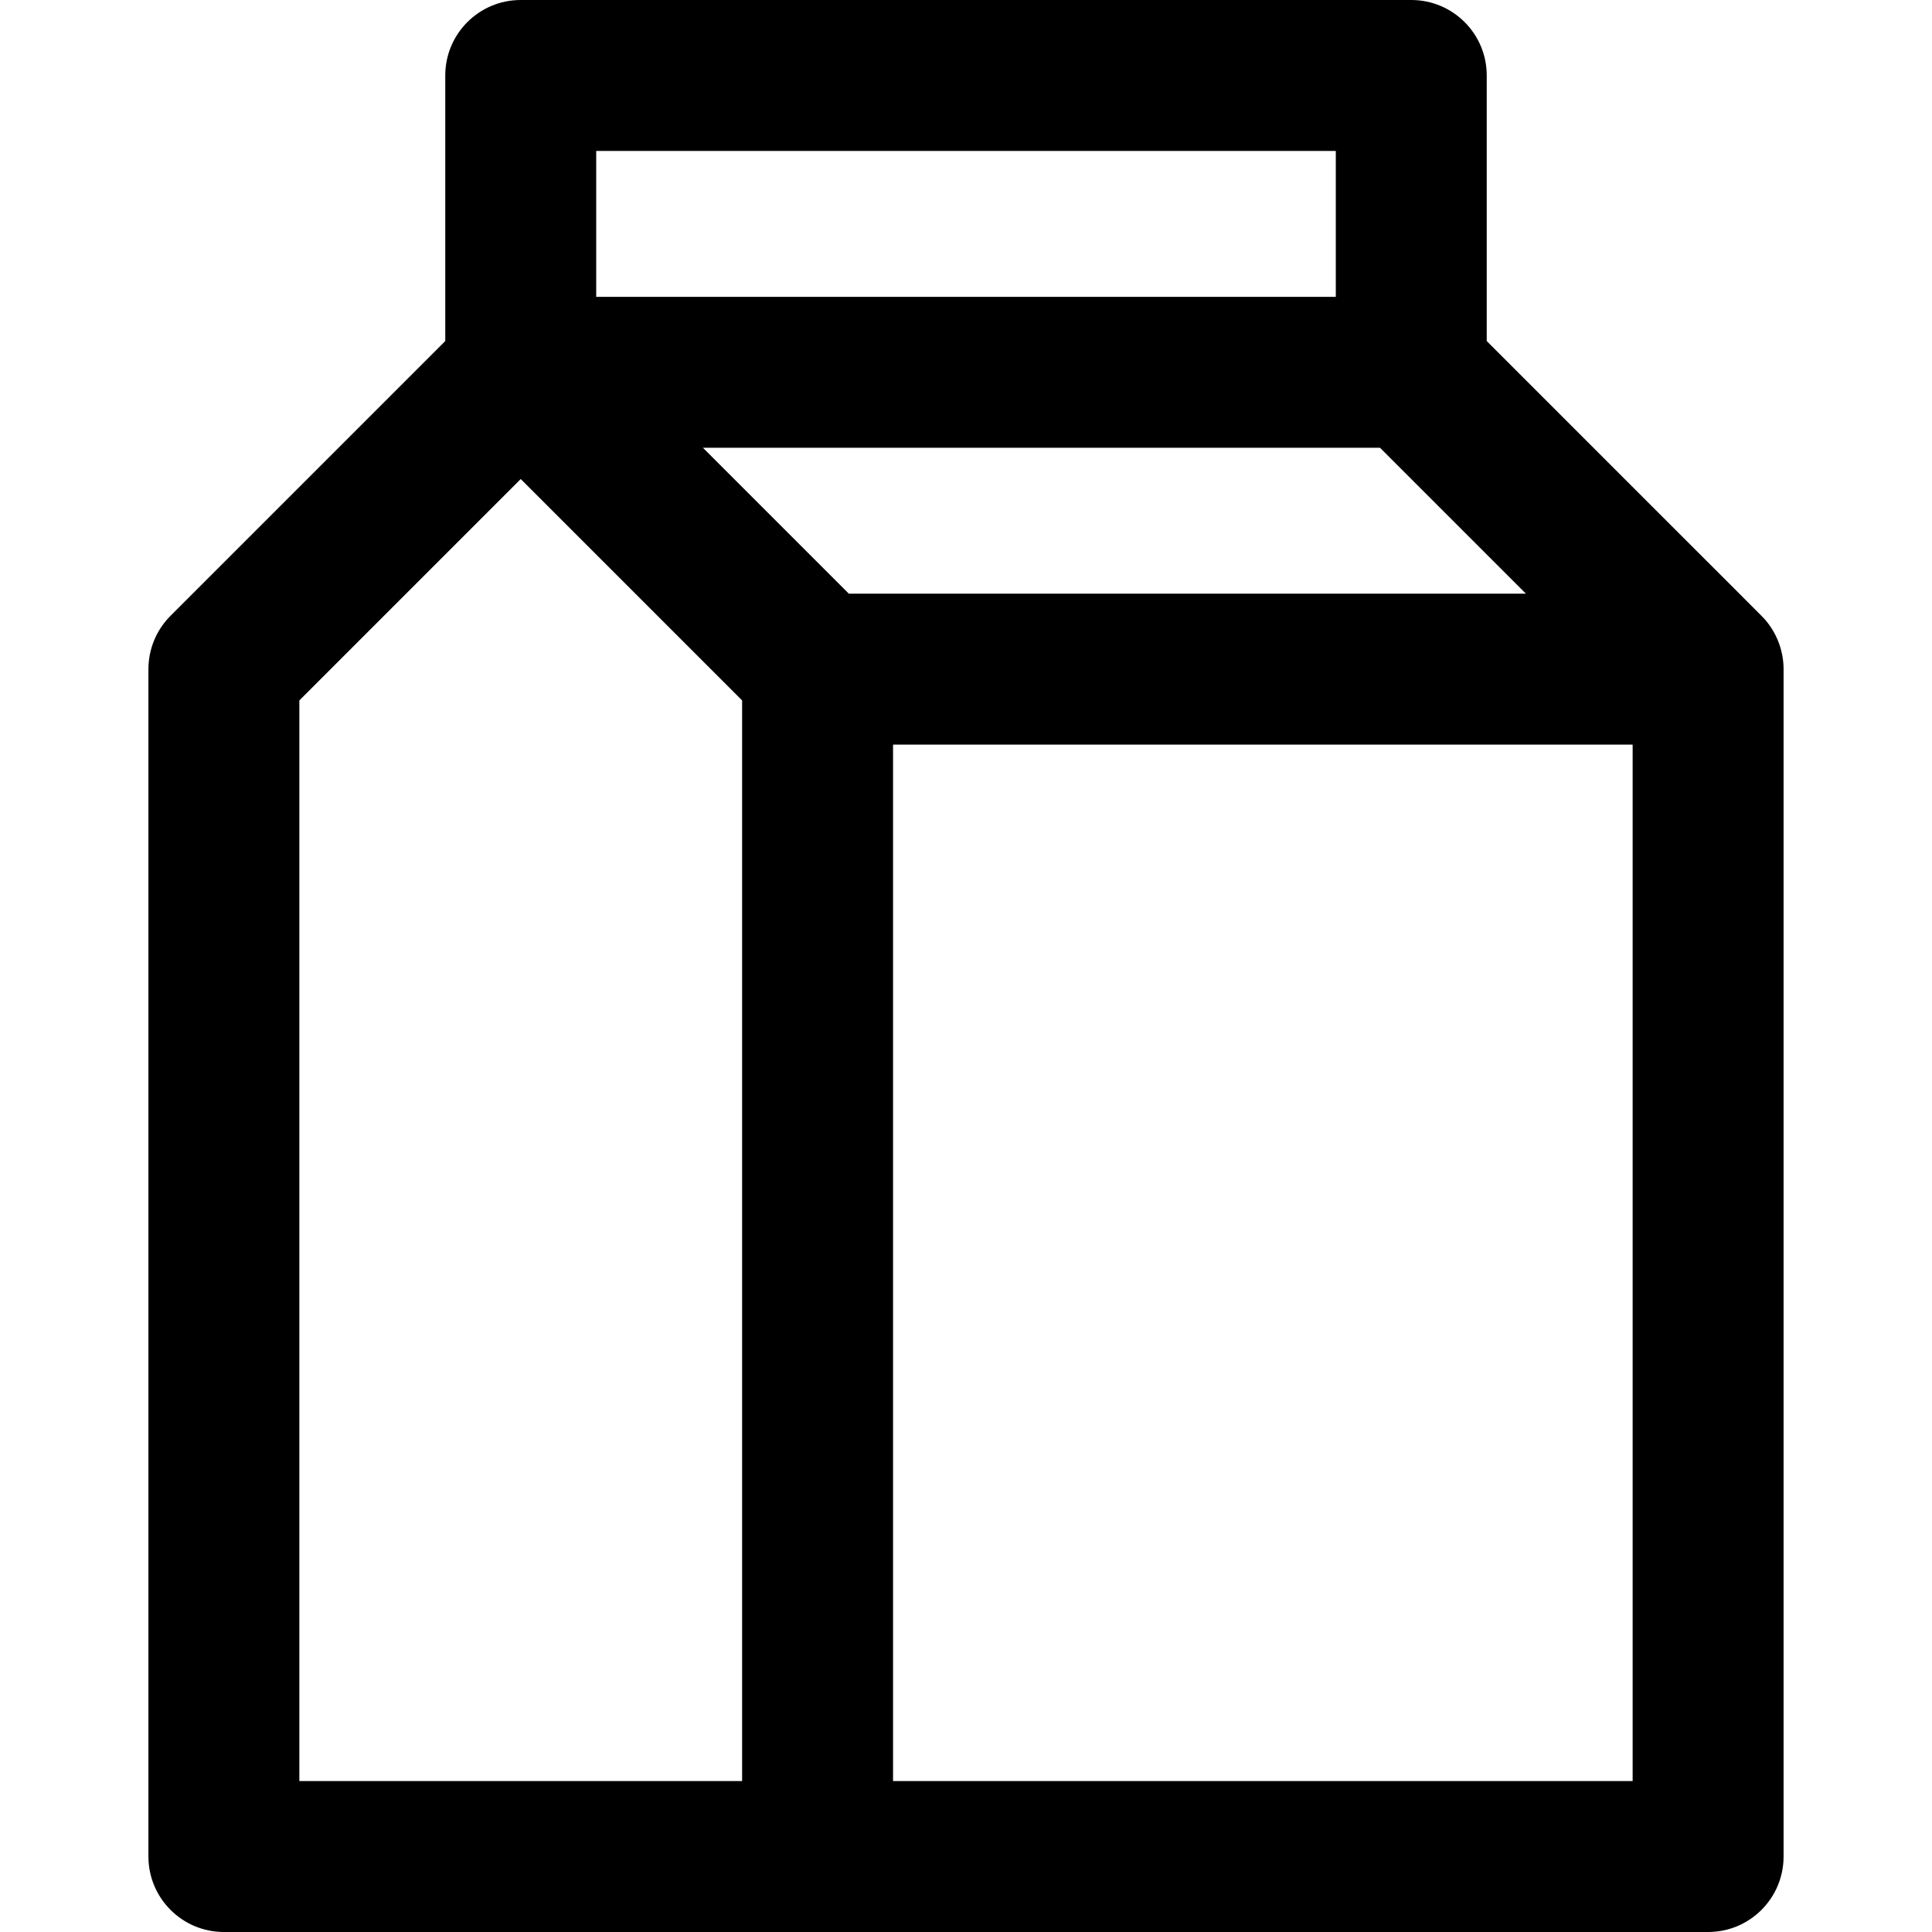 <svg id="Capa_1" enable-background="new 0 0 512 512" height="512" viewBox="0 0 512 512" width="512" xmlns="http://www.w3.org/2000/svg"><path d="m468.121 164.641c-1.198-1.457 3.189 3.102-74.121-74.259v-70.382c0-11.046-8.954-20-20-20h-236c-11.046 0-20 8.954-20 20v70.382l-72.809 72.809c-3.751 3.75-5.858 8.838-5.858 14.142v314.667c0 11.046 8.954 20 20 20h393.333c11.046 0 20-8.954 20-20v-314.667c.001-4.392-1.498-8.981-4.545-12.692zm-243.17-7.308-38.667-38.667h179.432l38.667 38.667zm129.049-117.333v38.667h-196v-38.667zm-274.667 145.618 58.667-58.667 58.667 58.667v286.382h-117.334zm157.334 286.382v-274.667h196v274.667z"/></svg>